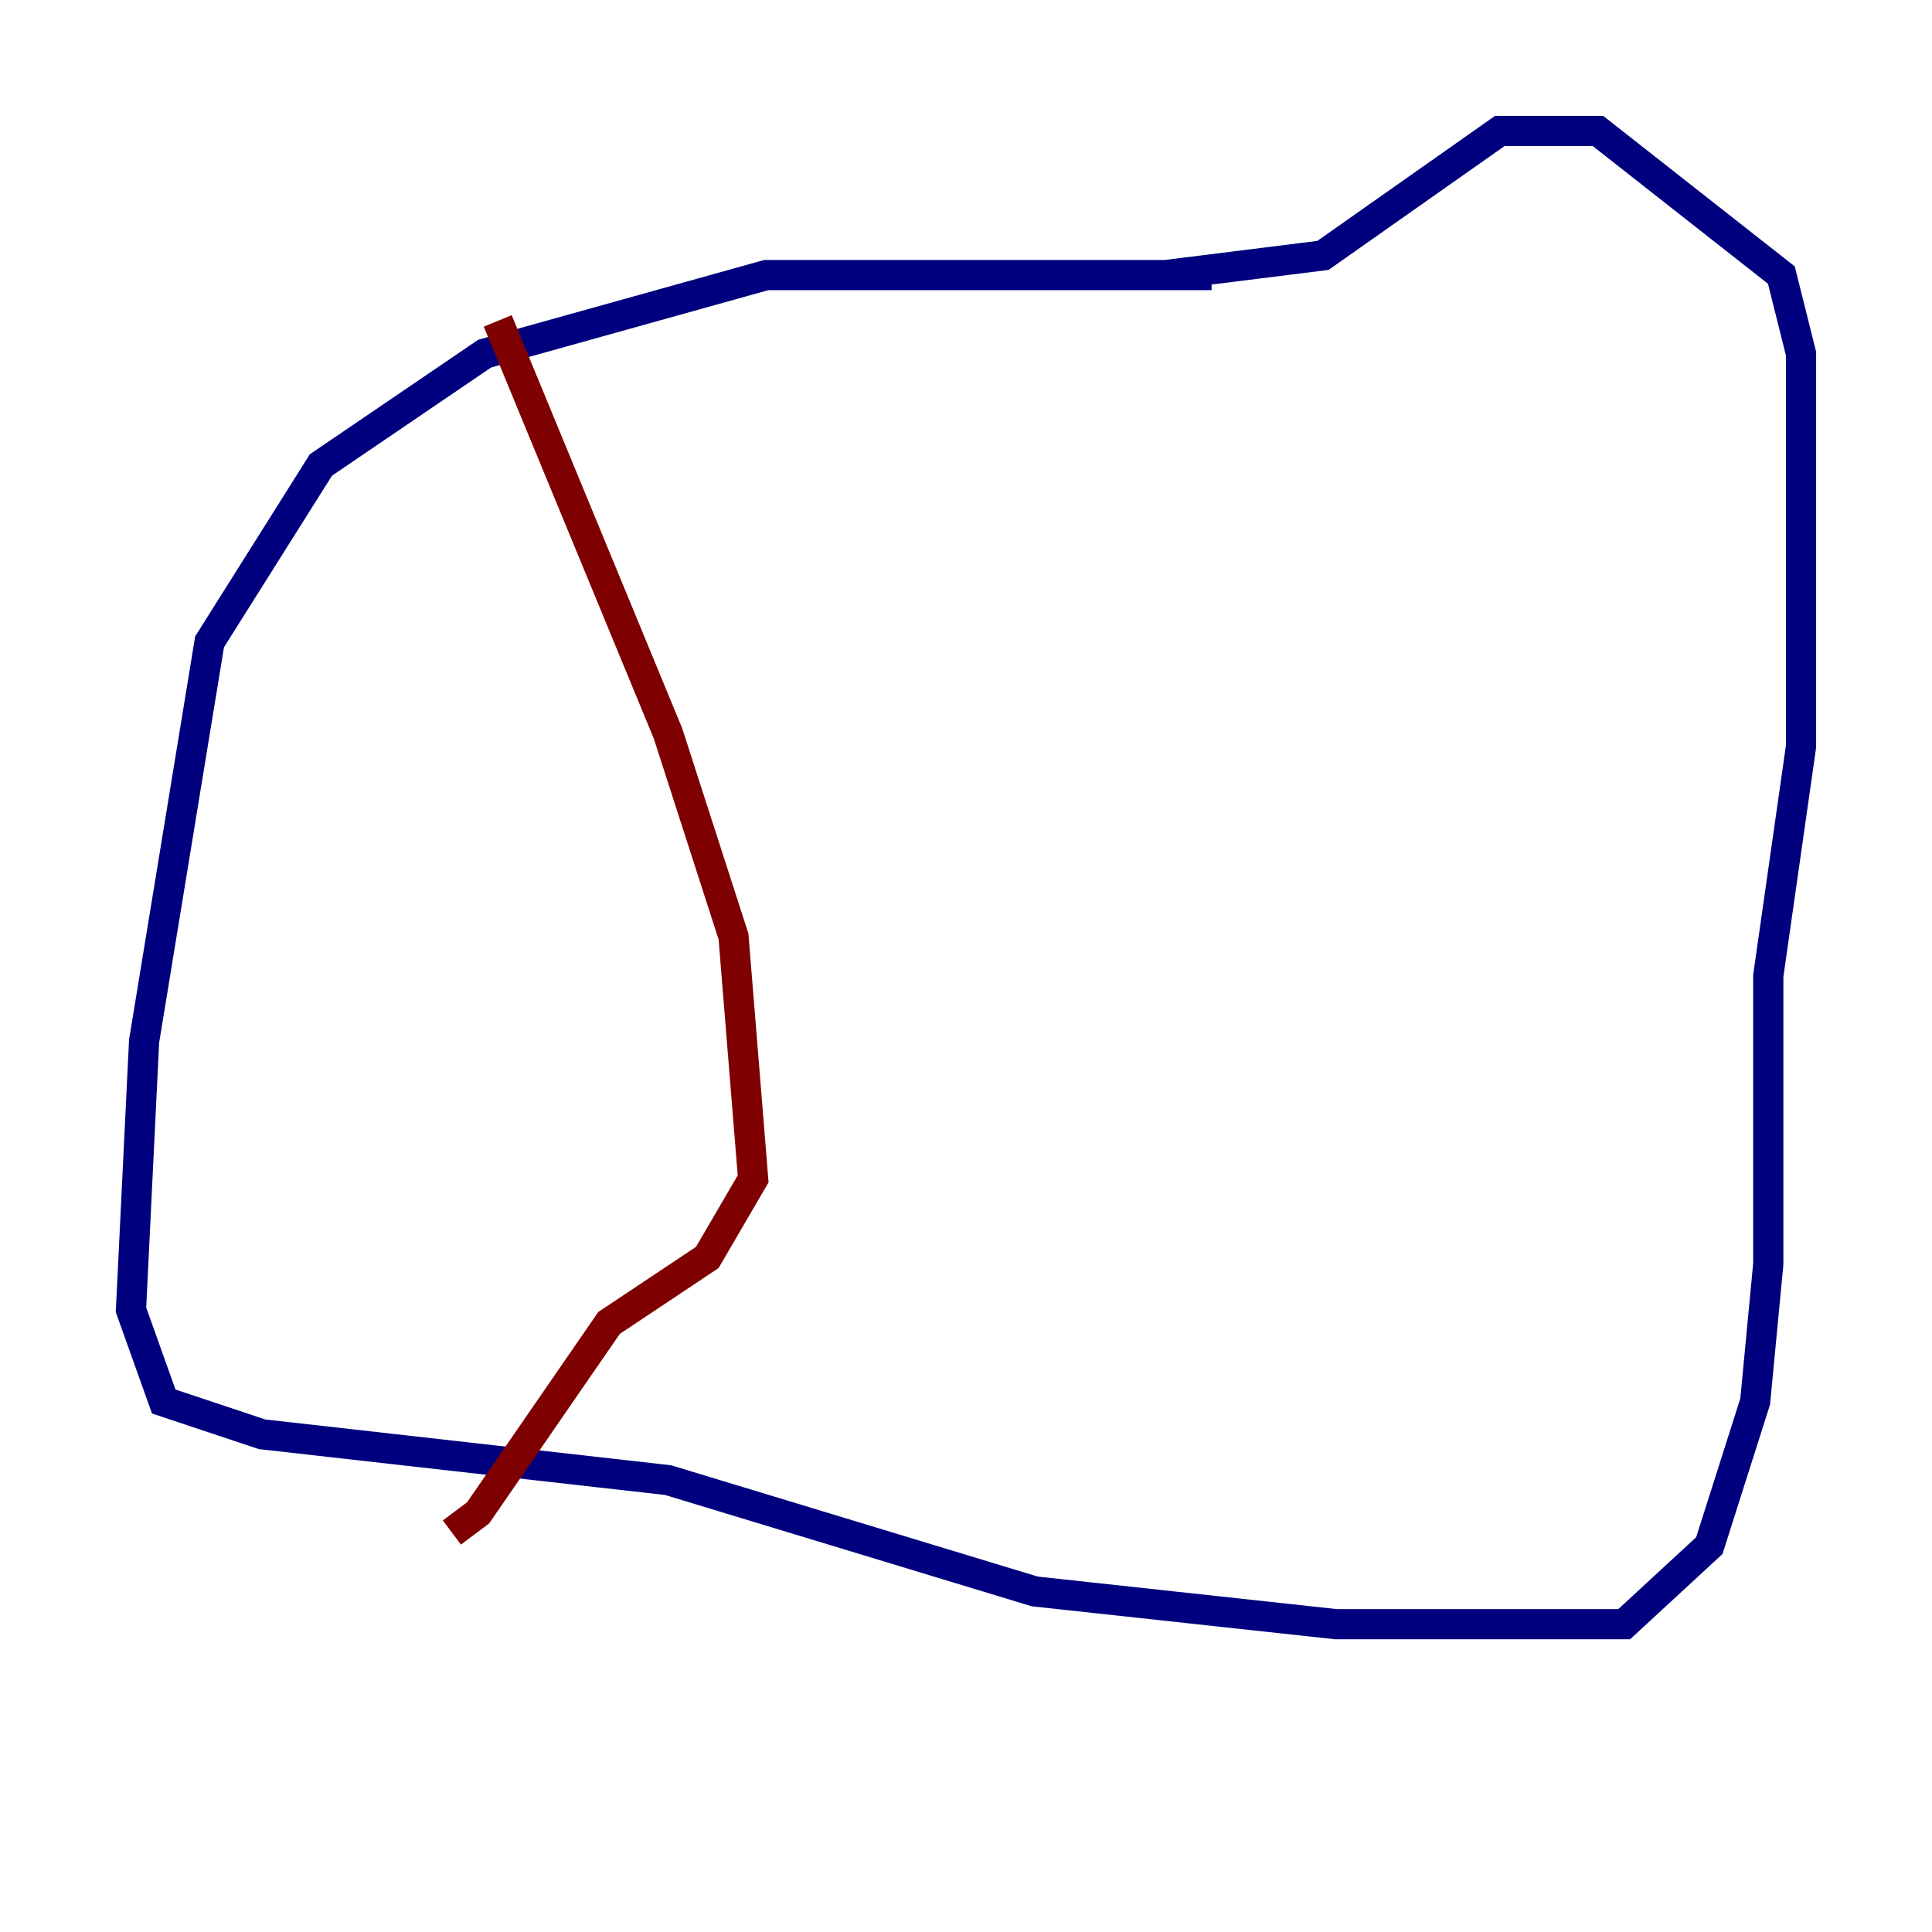<?xml version="1.0" encoding="utf-8" ?>
<svg baseProfile="tiny" height="128" version="1.2" viewBox="0,0,128,128" width="128" xmlns="http://www.w3.org/2000/svg" xmlns:ev="http://www.w3.org/2001/xml-events" xmlns:xlink="http://www.w3.org/1999/xlink"><defs /><polyline fill="none" points="80.271,18.224 50.766,18.224 32.108,23.43 21.261,30.807 13.885,42.522 9.546,68.99 8.678,86.78 10.848,92.854 17.356,95.024 44.258,98.061 68.556,105.437 88.515,107.607 107.607,107.607 113.248,102.4 116.285,92.854 117.153,83.742 117.153,64.651 119.322,49.464 119.322,23.43 118.02,18.224 105.871,8.678 99.363,8.678 87.647,16.922 77.234,18.224" stroke="#00007f" stroke-width="2" /><polyline fill="none" points="32.976,21.261 44.258,48.597 48.597,62.047 49.898,78.102 46.861,83.308 40.352,87.647 31.675,100.231 29.939,101.532" stroke="#7f0000" stroke-width="2" /></svg>